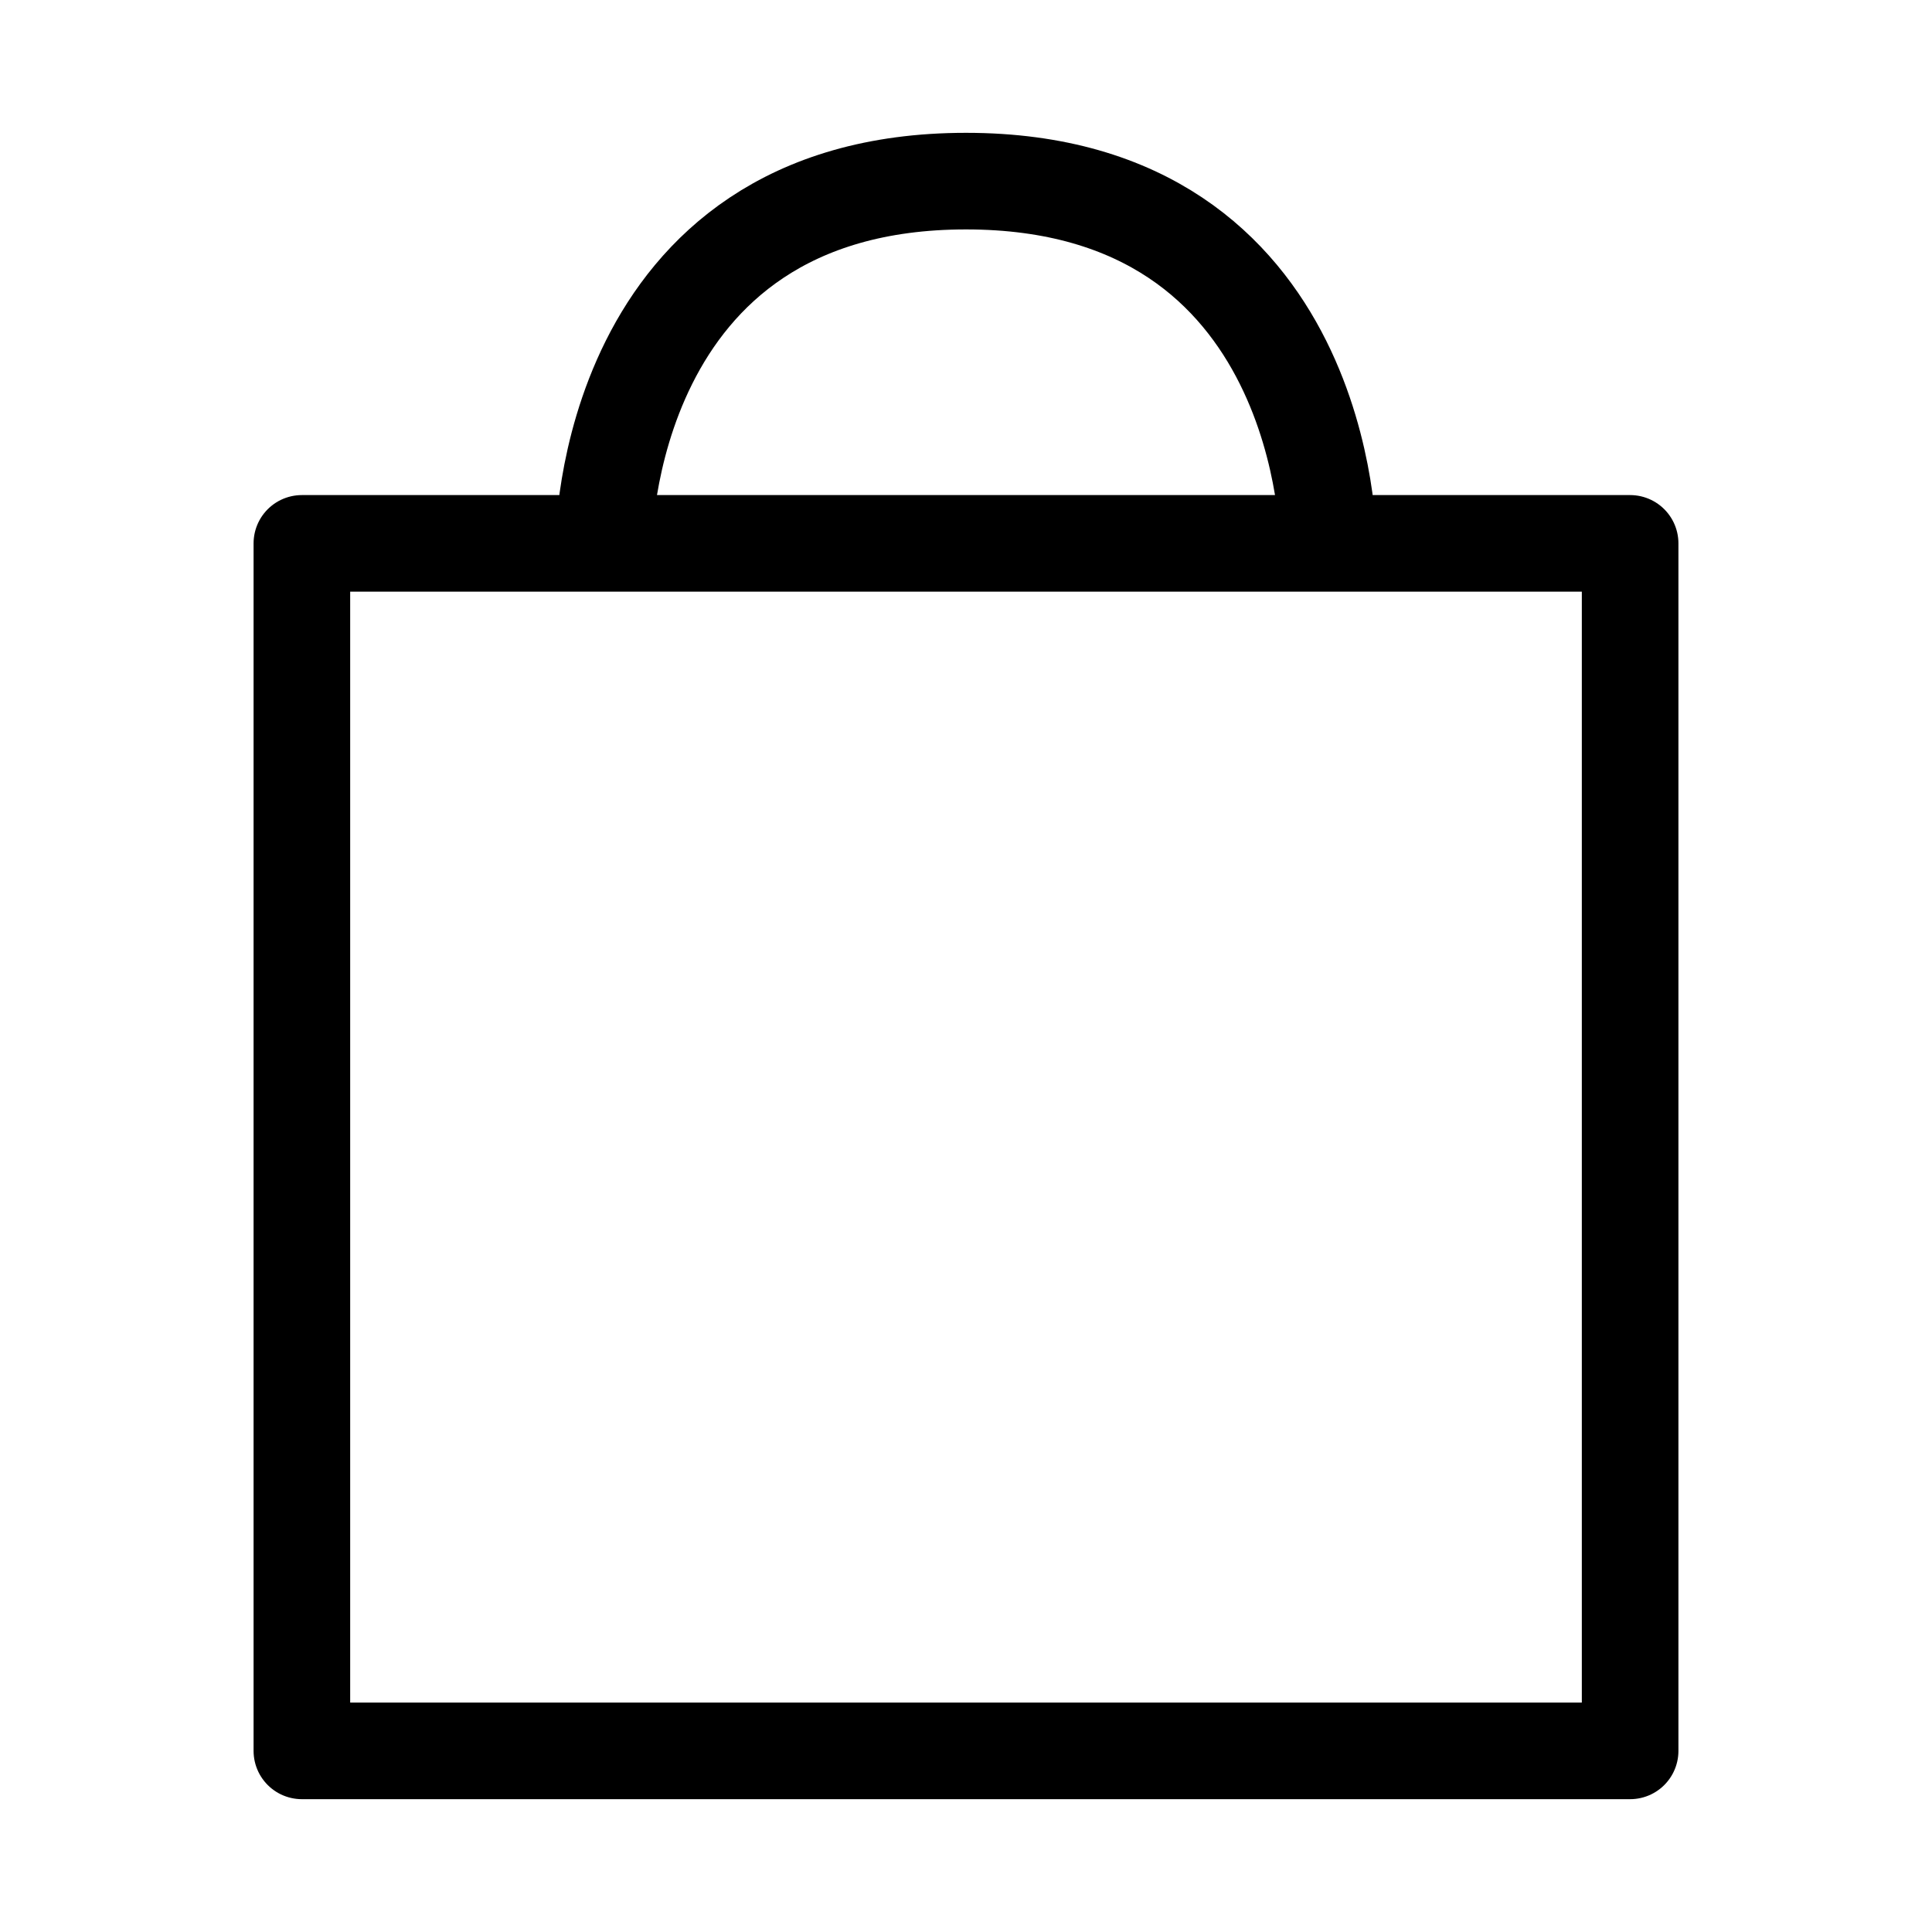 <svg width="100" height="100" viewBox="0 0 100 100" fill="none" xmlns="http://www.w3.org/2000/svg">
<path d="M31.25 28.125C31.25 28.125 31.25 9.375 50 9.375C68.75 9.375 68.75 28.125 68.75 28.125M15.625 28.125V90.625H84.375V28.125H15.625Z" stroke="black" stroke-width="5" stroke-linecap="round" stroke-linejoin="round"/>
</svg>
